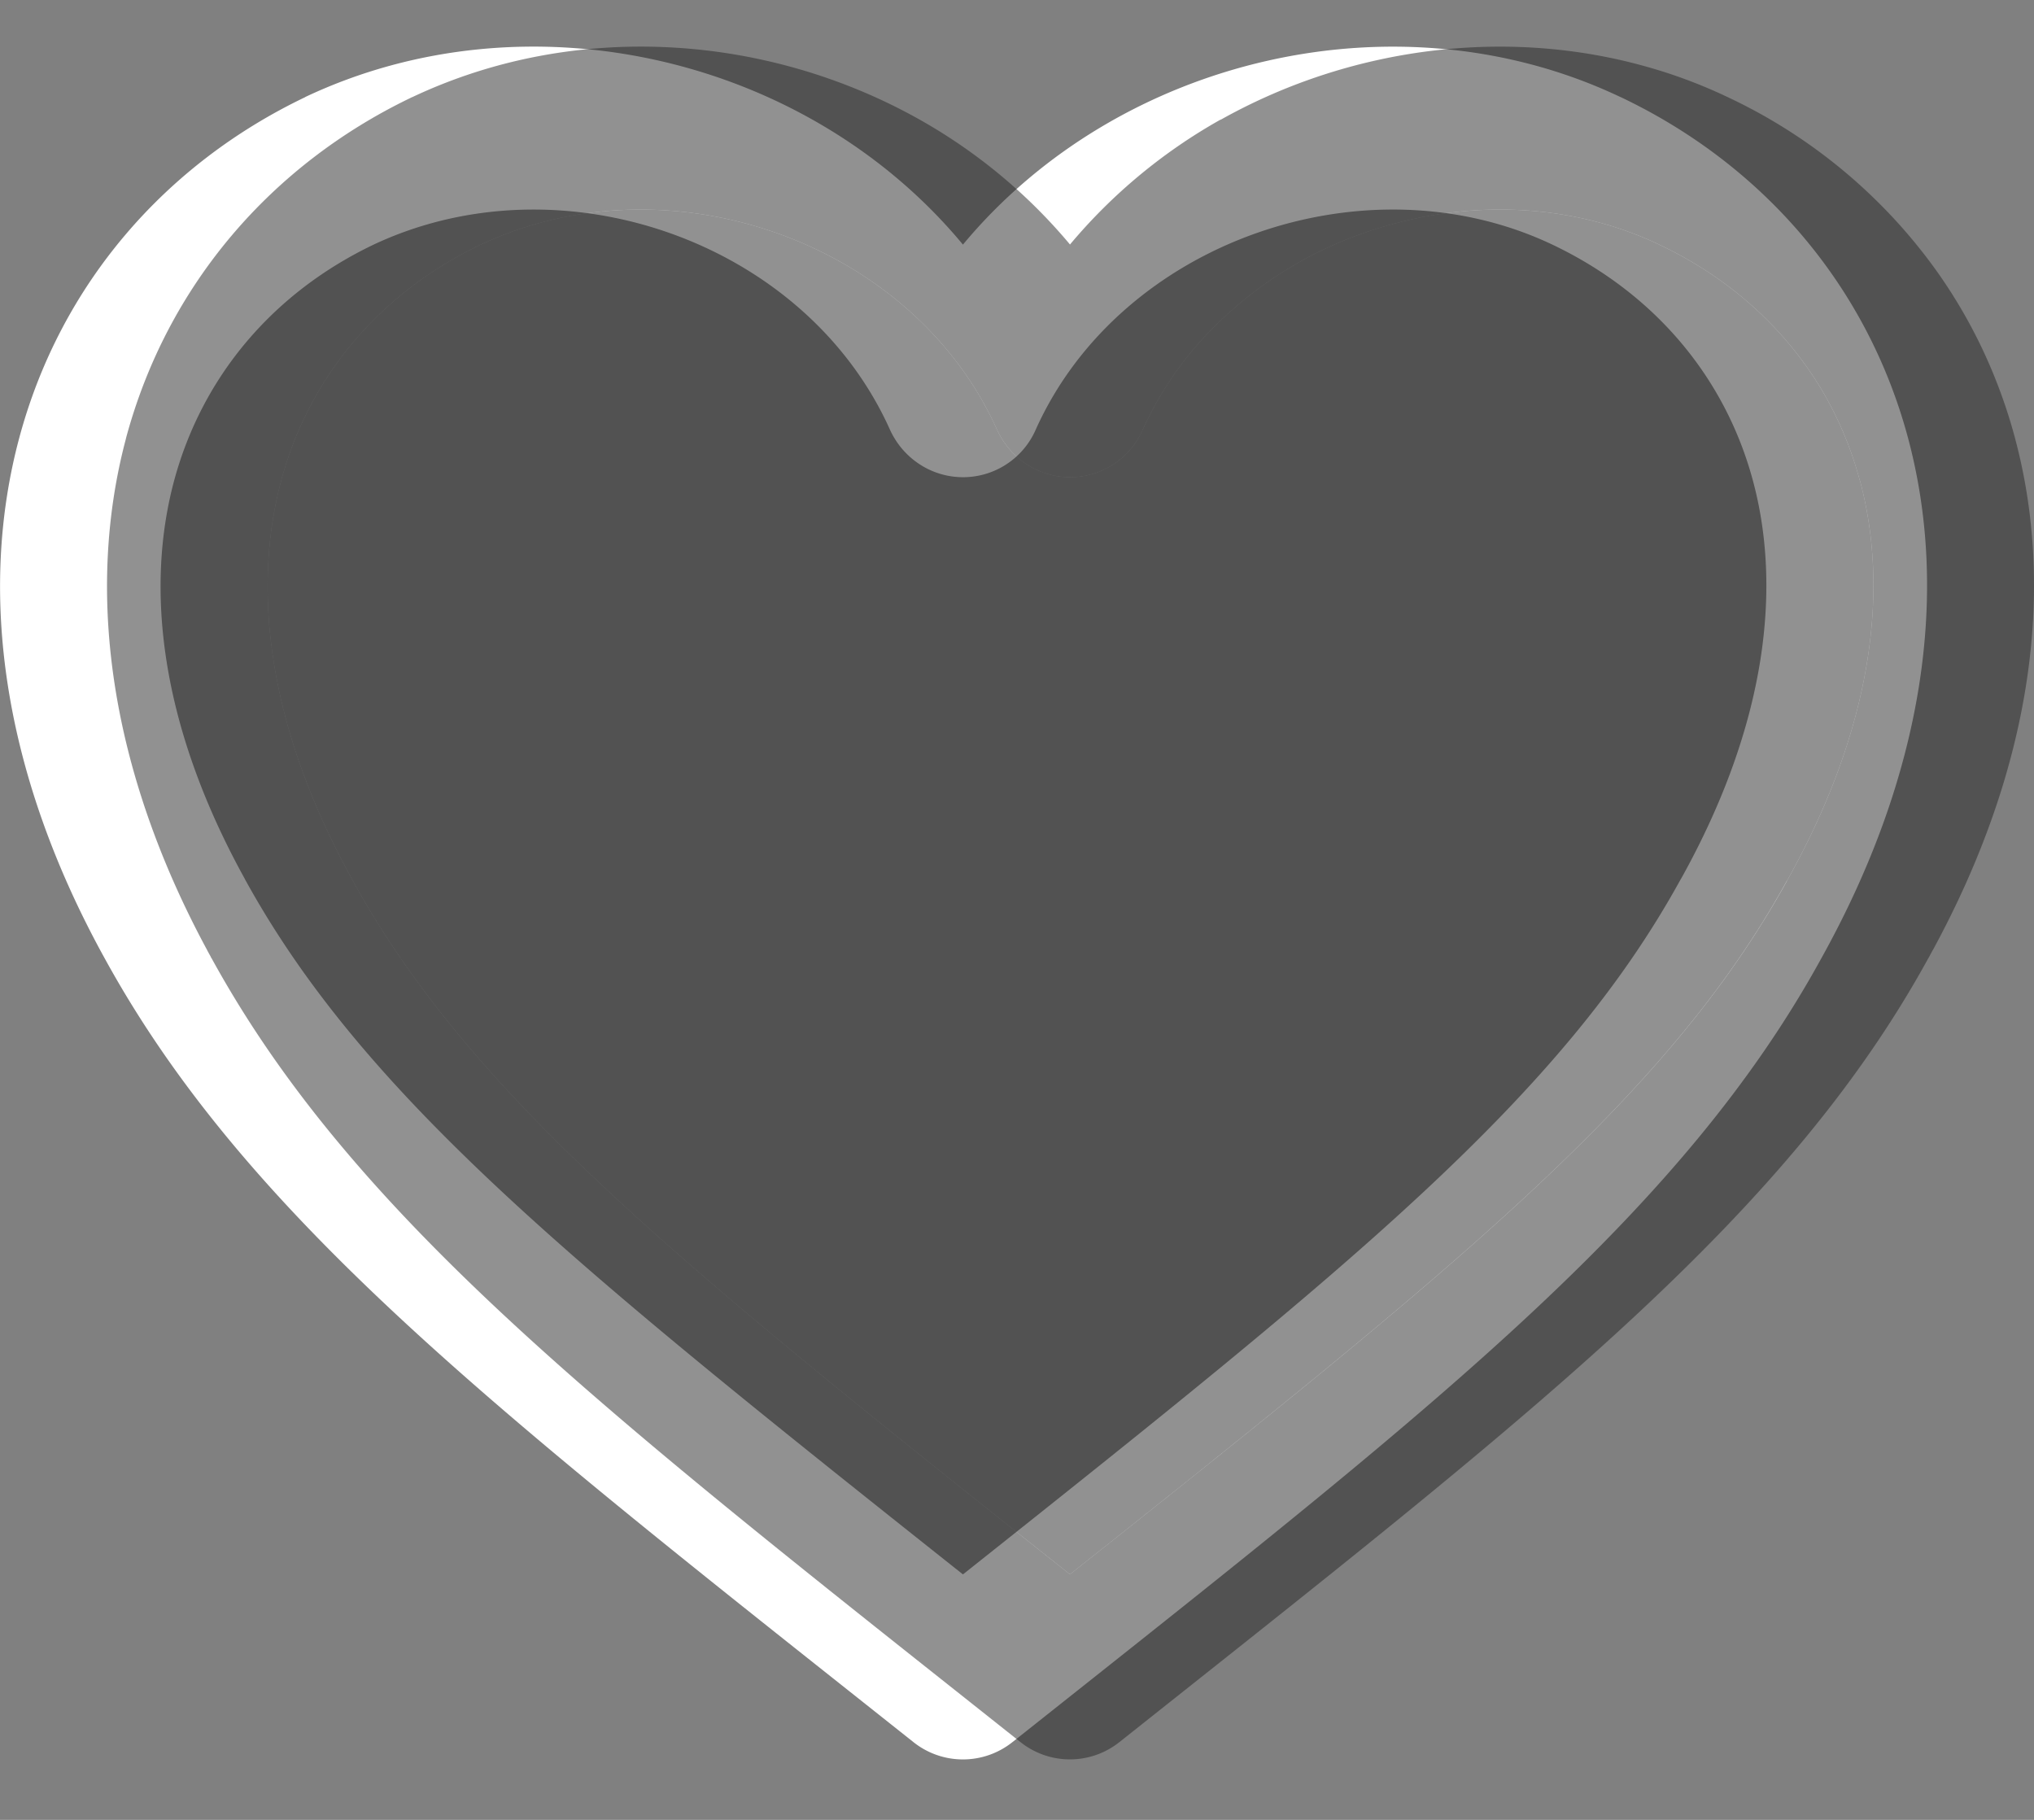 <svg width="19" height="17" fill="none" xmlns="http://www.w3.org/2000/svg"><rect width="100%" height="100%" fill="#808080" stroke="none"/><path fill-rule="evenodd" clip-rule="evenodd" d="M15.138.907c-2.068-.984-4.682-.38-6.143 1.378C7.537.526 4.933-.077 2.852.906L2.85.908C1.55 1.53.567 2.648.18 4.09c-.387 1.443-.16 3.128.8 4.866 1.29 2.35 3.534 4.13 7.083 6.945l.47.373a.742.742 0 00.924 0l.47-.373c3.55-2.815 5.793-4.595 7.083-6.943.968-1.737 1.2-3.424.813-4.868-.388-1.444-1.377-2.562-2.684-3.183zM9.676 4.011c.79-1.757 3.085-2.553 4.827-1.725h-.001.001c.937.446 1.608 1.223 1.872 2.206.264.983.141 2.257-.672 3.717l-.003.004c-1.116 2.033-3.07 3.607-6.705 6.494-3.636-2.887-5.59-4.462-6.707-6.494v-.001c-.807-1.46-.926-2.735-.662-3.72.265-.984.932-1.76 1.86-2.205 1.759-.83 4.036-.032 4.826 1.724.06.133.156.246.277.325a.741.741 0 001.087-.325z" fill="#fff"/><path fill-rule="evenodd" clip-rule="evenodd" d="M12.838 2.144c.857-.277 1.814-.256 2.647.134h.001l.014.007a.046.046 0 00.002 0v.002h.001c.637.302 1.15.759 1.498 1.328a3.353 3.353 0 01.37.866l.004.011c.264.983.141 2.257-.672 3.717l-.003.004a.701.701 0 01-.01.02c-1.077 1.949-2.93 3.481-6.305 6.164l-.094.074-.254.202-.002.002-.04.032-.042-.033-.003-.003-.252-.2-.094-.074c-3.376-2.683-5.229-4.216-6.306-6.165l-.001-.003a4.663 4.663 0 01-.009-.016v-.001c-.807-1.46-.926-2.735-.662-3.72l.003-.012c.267-.978.933-1.75 1.857-2.193a2.987 2.987 0 01.052-.024l.003-.001c1.47-.662 3.284-.204 4.29.988.193.228.356.483.481.761.06.133.156.246.277.325a.741.741 0 001.087-.325c.126-.278.289-.533.482-.76a3.68 3.68 0 011.68-1.107zm-1.436-1.025c1.234-.693 2.741-.882 4.1-.46h.001a4.774 4.774 0 01.652.256 5.023 5.023 0 011.925 1.602c.333.464.586.993.742 1.573l.003.012c.377 1.419.156 3.07-.77 4.773l-.003.004-.032.06-.002.003-.009.016c-1.289 2.346-3.53 4.125-7.073 6.935l-.01.008-.47.373a.742.742 0 01-.923 0l-.47-.373-.01-.008c-3.544-2.81-5.785-4.59-7.074-6.937a6.848 6.848 0 01-.01-.016v-.002l-.033-.06v-.001C1.015 7.172.8 5.52 1.175 4.103l.003-.013C1.565 2.655 2.54 1.54 3.83.917a9.324 9.324 0 01.02-.01h.002C5.37.19 7.163.315 8.59 1.117a5.072 5.072 0 011.405 1.167 5.081 5.081 0 011.407-1.167z" fill="#242424" fill-opacity=".5"/><path d="M12.838 2.144c.857-.277 1.814-.256 2.647.134h.001l.014.007h.002v.002h.001c.637.302 1.15.759 1.498 1.328a3.353 3.353 0 01.37.866l.004.011c.264.983.141 2.257-.672 3.717l-.003.004-.006.012-.005.008c-1.076 1.949-2.93 3.481-6.304 6.164l-.094.074-.254.202-.002.002-.04.032-.042-.033-.003-.003-.252-.2-.094-.074c-3.376-2.683-5.229-4.216-6.306-6.165l-.001-.003-.009-.016v-.001c-.807-1.46-.926-2.735-.662-3.72l.003-.012c.267-.978.933-1.75 1.857-2.193l.015-.007.004-.002.033-.015.003-.001c1.47-.662 3.284-.204 4.29.988.193.228.356.483.481.761.06.133.156.246.277.325a.741.741 0 001.087-.325c.126-.278.289-.533.482-.76a3.68 3.68 0 011.68-1.107z" fill="#242424" fill-opacity=".5"/></svg>